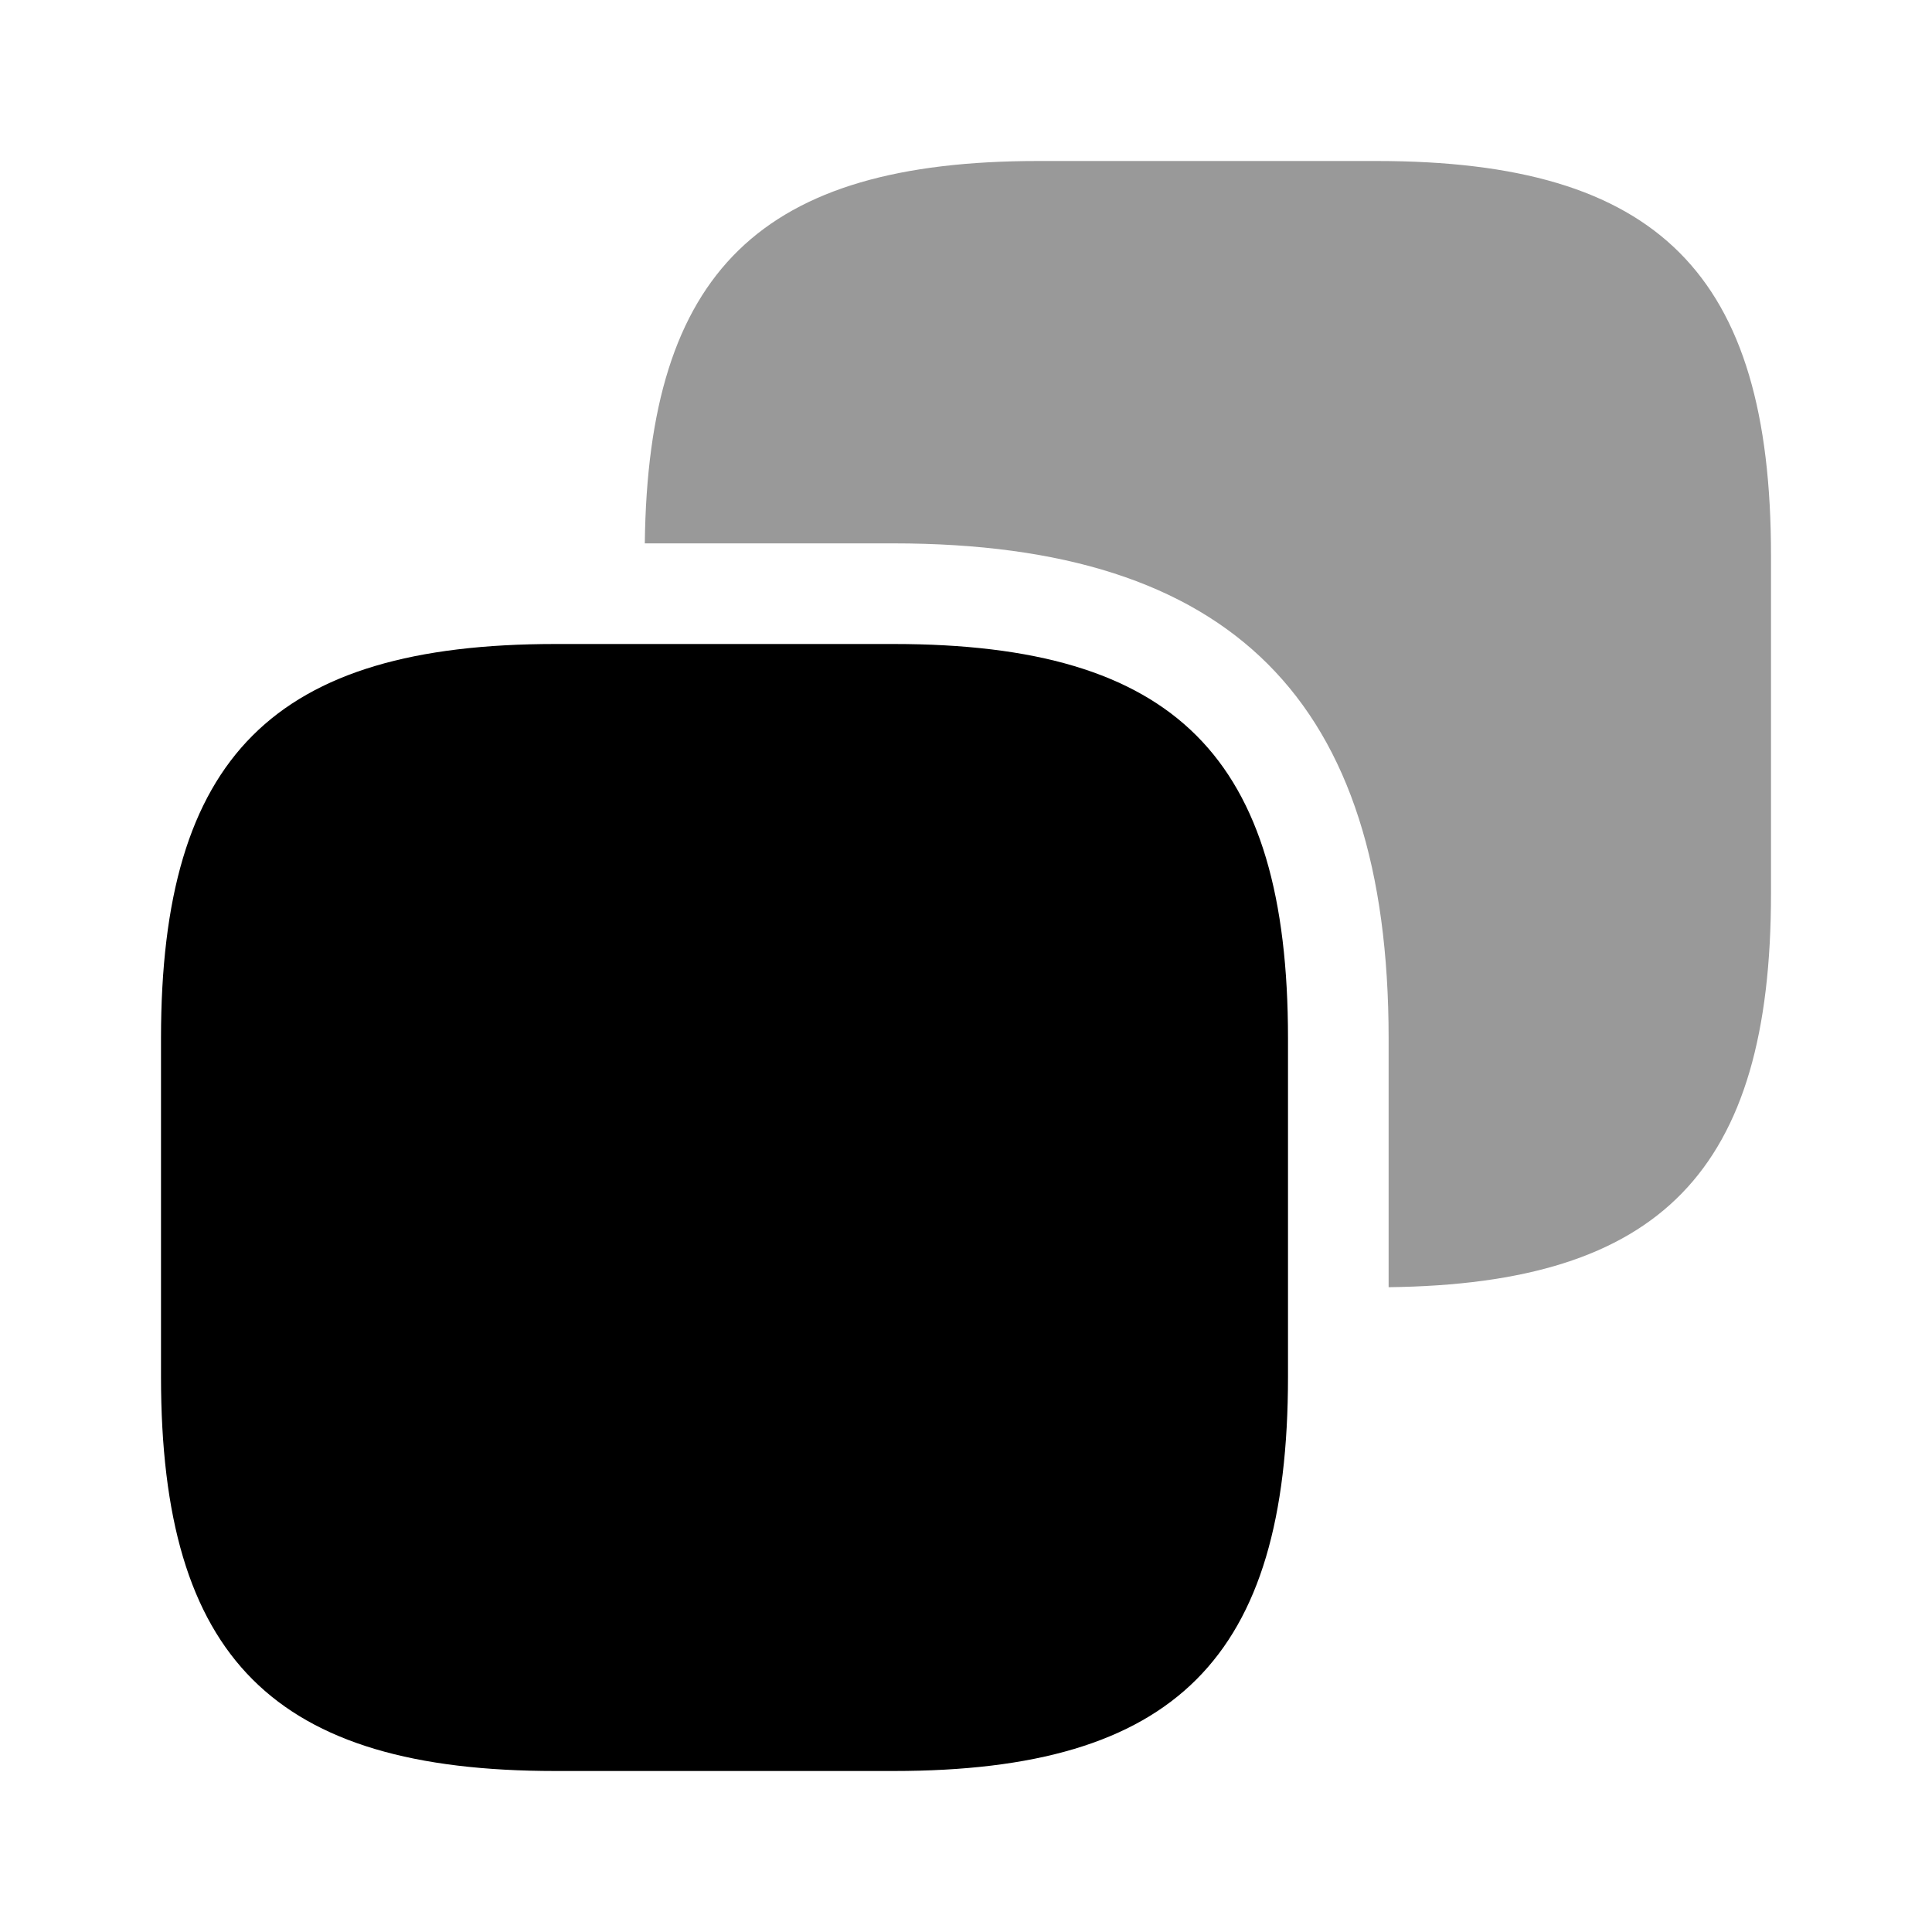 <svg width="24" height="24" viewBox="0 0 24 24"  xmlns="http://www.w3.org/2000/svg">
<path d="M16 12.9V17.1C16 20.6 14.6 22 11.1 22H6.9C3.4 22 2 20.6 2 17.1V12.9C2 9.4 3.4 8 6.9 8H11.1C14.6 8 16 9.4 16 12.9Z" />
<path opacity="0.4" d="M17.1 2H12.9C9.45 2 8.05 3.37 8.01 6.75H11.1C15.3 6.75 17.25 8.7 17.25 12.9V15.99C20.63 15.95 22 14.55 22 11.1V6.9C22 3.4 20.6 2 17.1 2Z" />
</svg>
